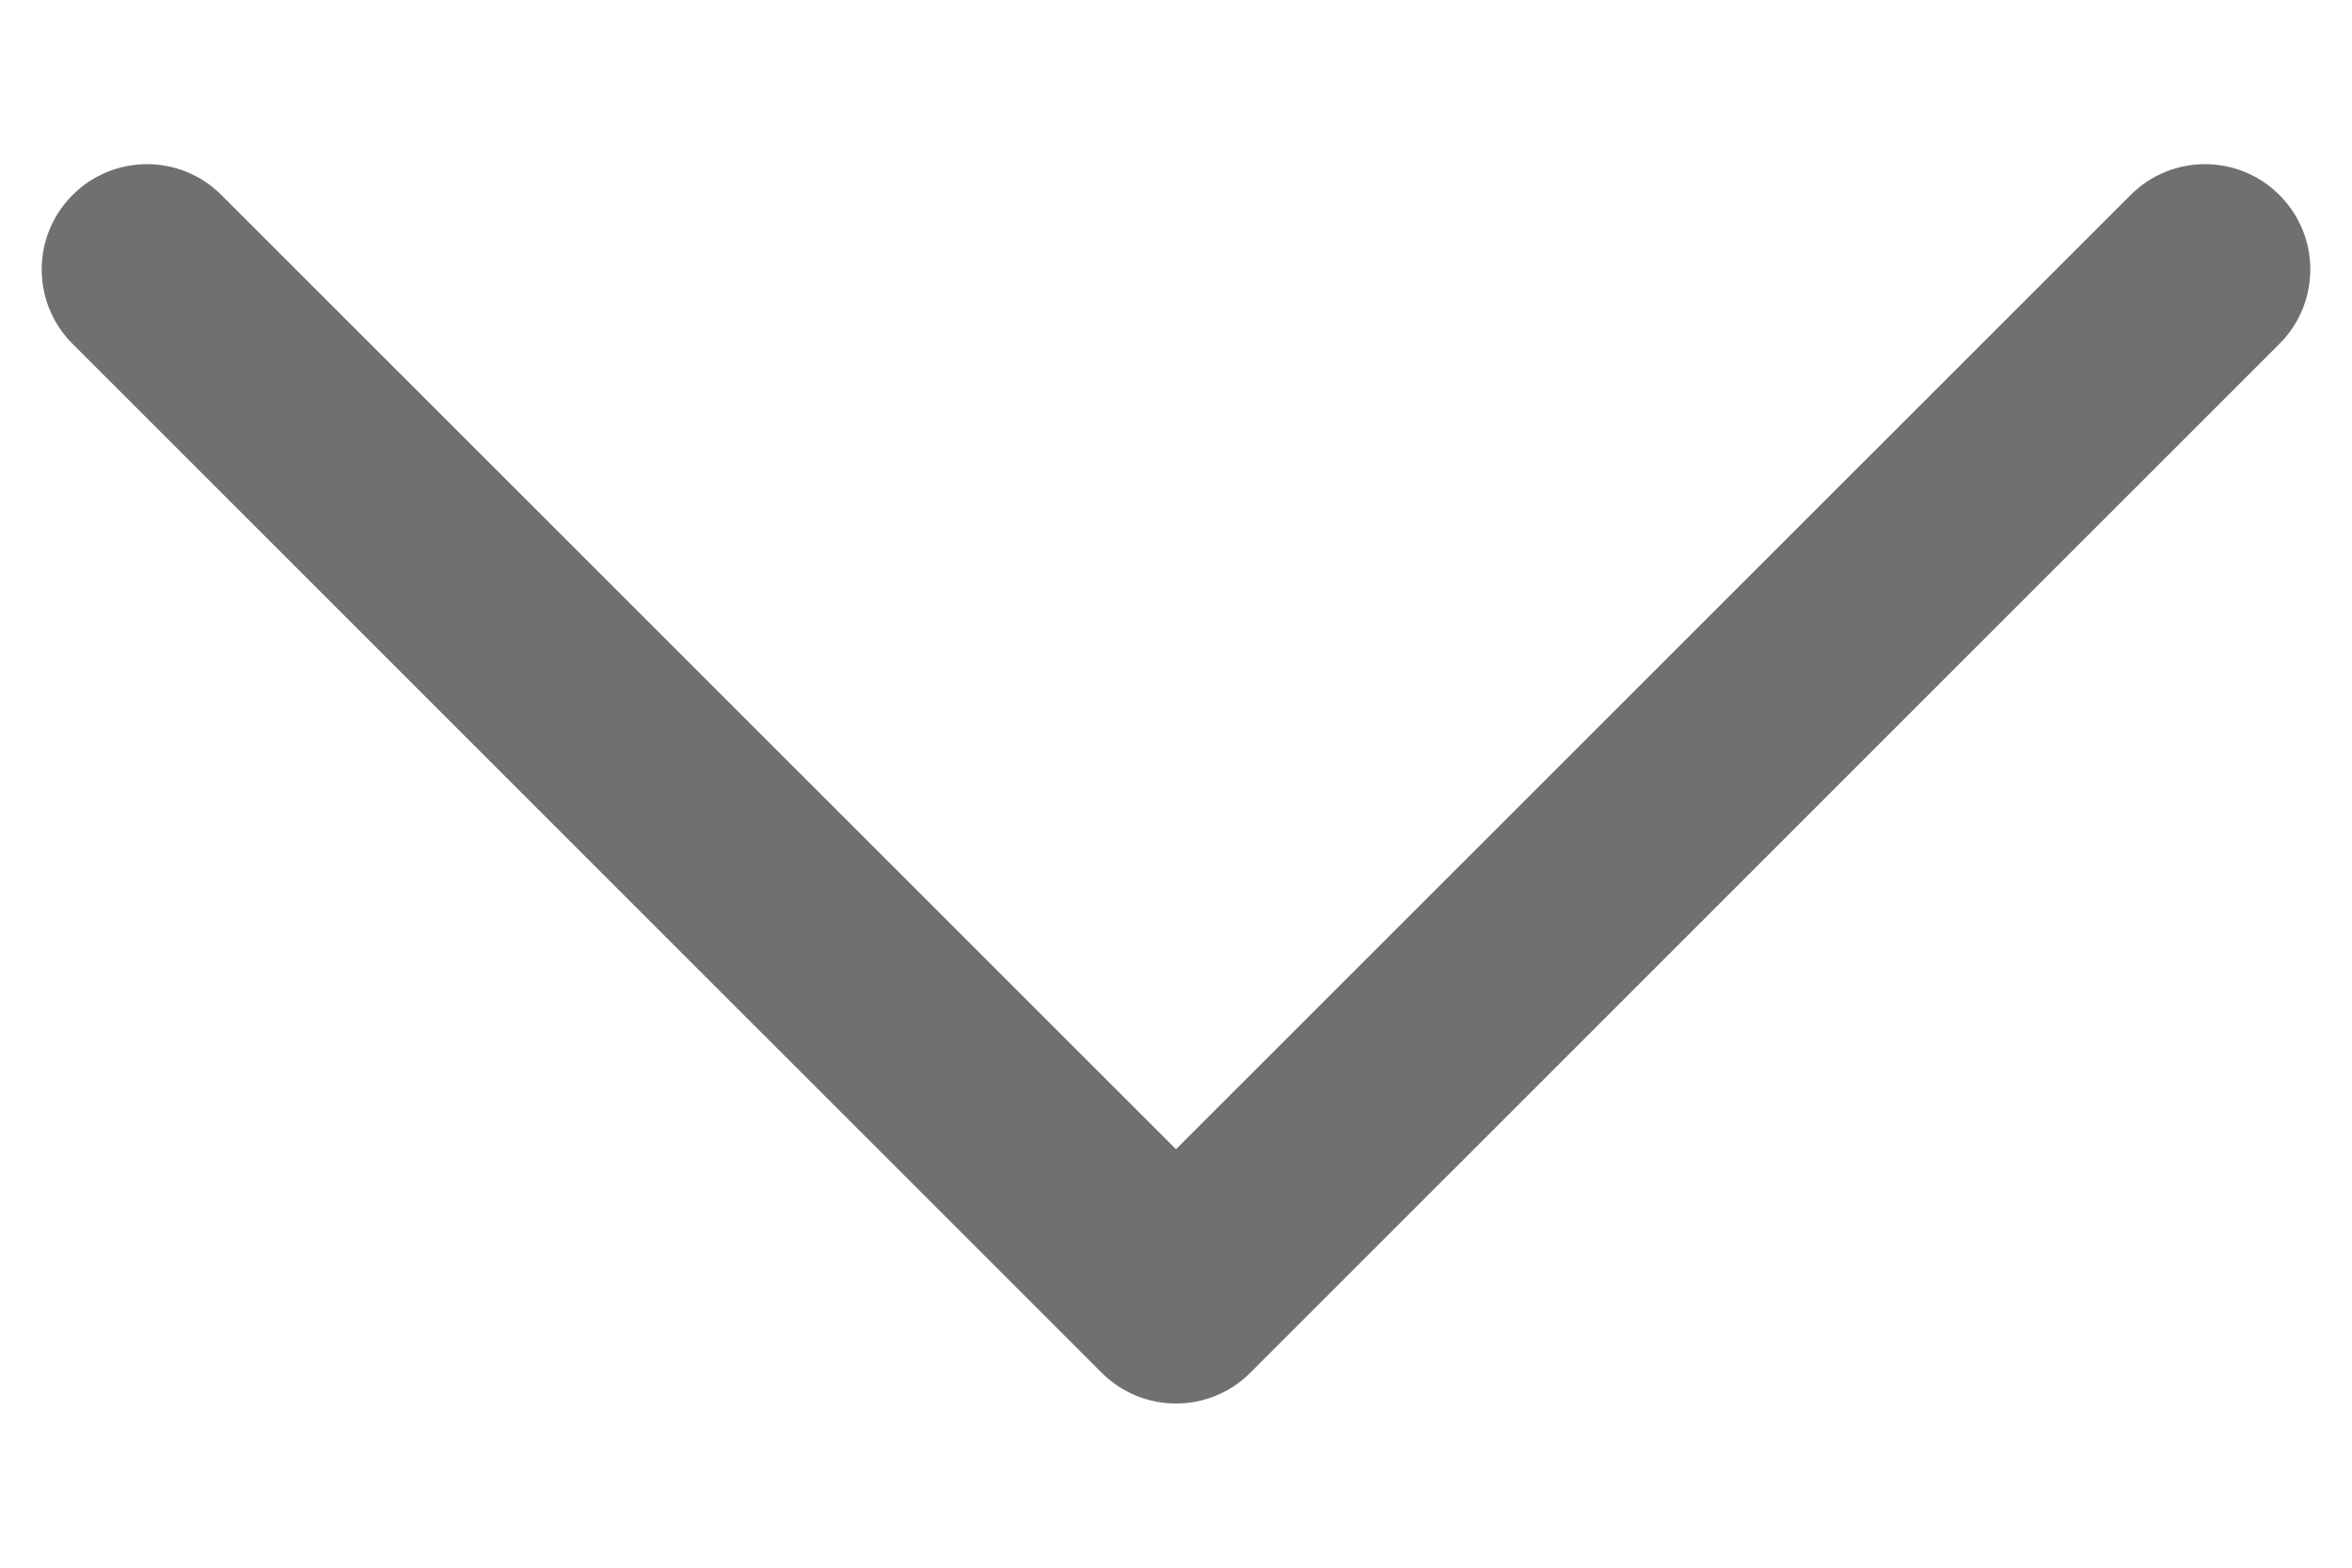 <svg width="12" height="8" viewBox="0 0 12 8" fill="none" xmlns="http://www.w3.org/2000/svg">
<path fill-rule="evenodd" clip-rule="evenodd" d="M0.441 1.066C0.611 0.895 0.889 0.895 1.059 1.066L6 6.006L10.941 1.066C11.111 0.895 11.389 0.895 11.559 1.066C11.73 1.236 11.73 1.514 11.559 1.684L6.309 6.934C6.138 7.105 5.862 7.105 5.691 6.934L0.441 1.684C0.27 1.514 0.27 1.236 0.441 1.066Z" fill="#707070" stroke="#707070" stroke-width="0.2" stroke-linecap="round" stroke-linejoin="round"/>
</svg>
